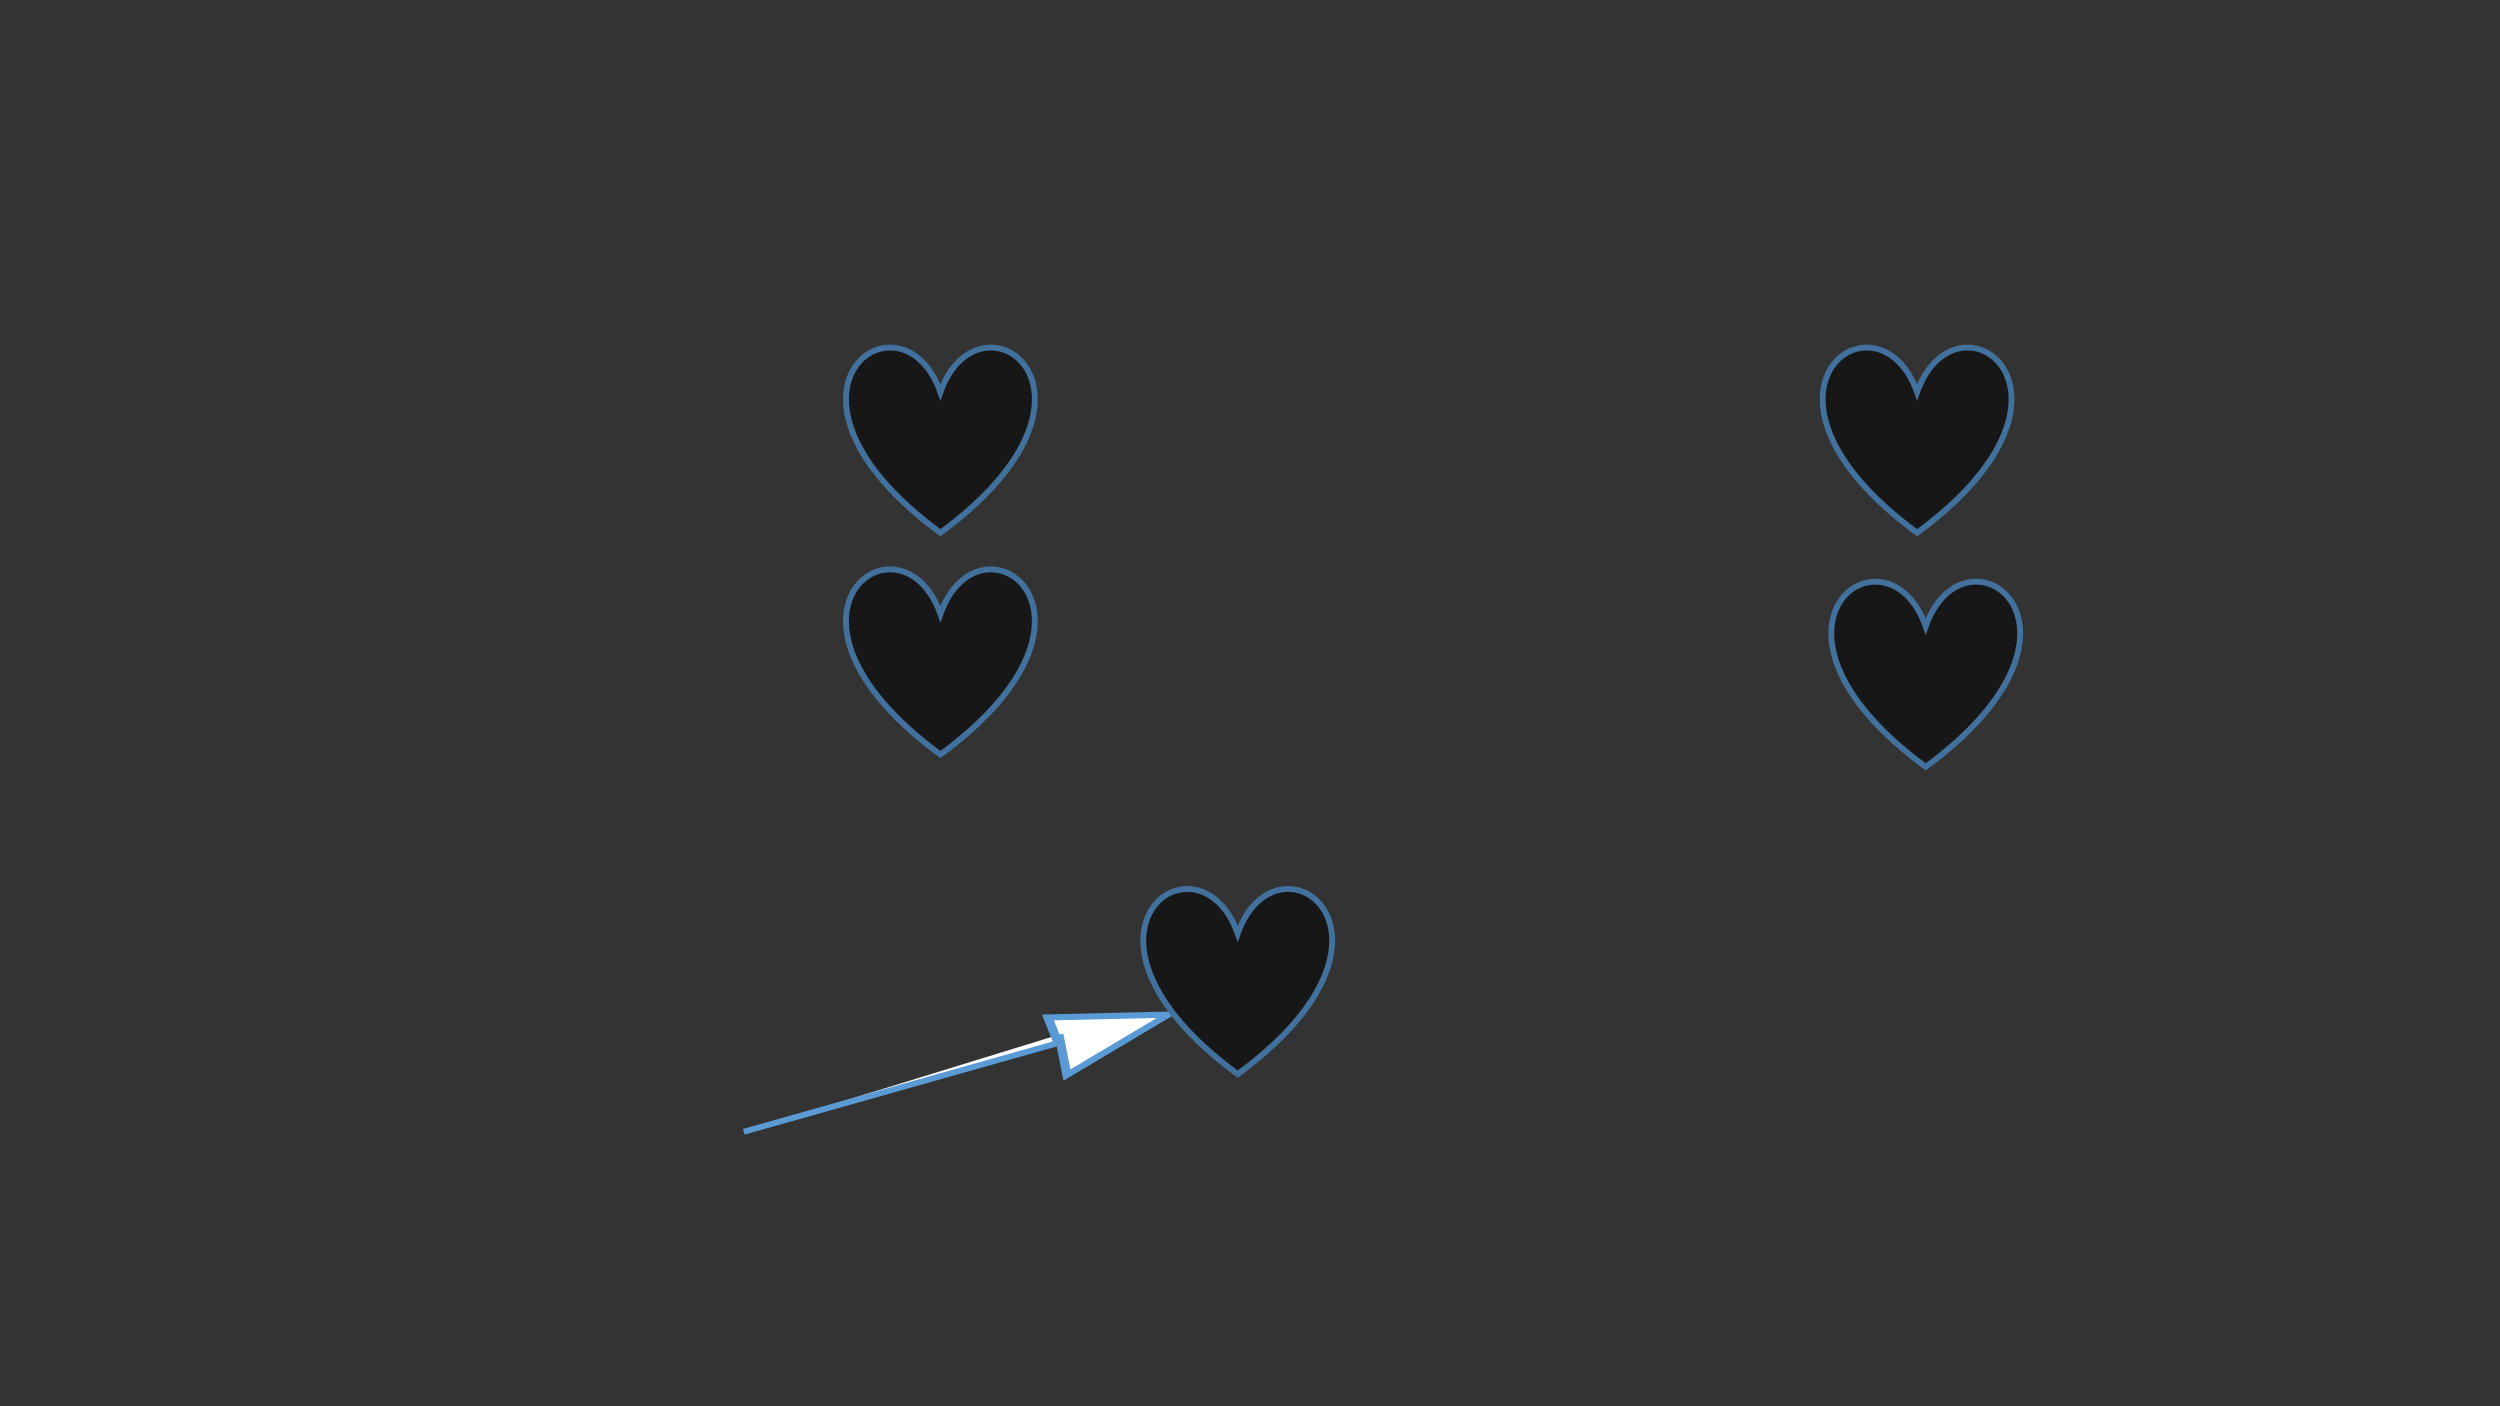 <?xml version="1.0" encoding="utf-8" ?>
<svg baseProfile="full" height="720.0" version="1.1" width="1280.0" xmlns="http://www.w3.org/2000/svg" xmlns:ev="http://www.w3.org/2001/xml-events" xmlns:xlink="http://www.w3.org/1999/xlink">
  <rect width="100%" height="100%" fill="#333333" stroke="none"/>
  <defs>
    <style type="text/css">
<![CDATA[.non-scaling-stroke { vector-effect: non-scaling-stroke; }]]>    </style>
  </defs>
  <svg id="static_1">
    <defs/>
    <path class="non-scaling-stroke" d="M 48.0 24.0 C 68.0 -32.0 146.0 24.0 48.0 96.0 C -50.0 24.0 28.0 -32.0 48.0 24.0 Z" fill="#181717" stroke="#41719c" stroke-width="3" transform="matrix(1.0,0.0,0.0,1.0,937.965,296.631)"/>
  </svg>
  <svg id="static_2">
    <defs/>
    <path class="non-scaling-stroke" d="M 48.0 24.0 C 68.0 -32.0 146.0 24.0 48.0 96.0 C -50.0 24.0 28.0 -32.0 48.0 24.0 Z" fill="#181717" stroke="#41719c" stroke-width="3" transform="matrix(1.0,0.0,0.0,1.0,933.551,176.762)"/>
  </svg>
  <svg id="static_3">
    <defs/>
    <path class="non-scaling-stroke" d="M 48.0 24.0 C 68.0 -32.0 146.0 24.0 48.0 96.0 C -50.0 24.0 28.0 -32.0 48.0 24.0 Z" fill="#181717" stroke="#41719c" stroke-width="3" transform="matrix(1.0,0.0,0.0,1.0,433.483,290.341)"/>
  </svg>
  <svg id="static_4">
    <defs/>
    <path class="non-scaling-stroke" d="M 48.0 24.0 C 68.0 -32.0 146.0 24.0 48.0 96.0 C -50.0 24.0 28.0 -32.0 48.0 24.0 Z" fill="#181717" stroke="#41719c" stroke-width="3" transform="matrix(1.0,0.0,0.0,1.0,433.483,176.762)"/>
  </svg>
  <svg id="static_5">
    <defs/>
    <path class="non-scaling-stroke" d="M 15.0 147.0 L 14.0 38.0 L 0.0 39.0 L 15.0 0.0 L 31.0 38.0 L 10.0 37.0" fill="#ffffff" stroke="#5b9bd5" stroke-width="3" transform="matrix(0.266,0.964,-1.479,0.408,594.238,505.02)"/>
  </svg>
  <svg id="dynamic">
    <defs/>
    <path class="non-scaling-stroke" d="M 48.0 24.0 C 68.0 -32.0 146.0 24.0 48.0 96.0 C -50.0 24.0 28.0 -32.0 48.0 24.0 Z" fill="#181717" stroke="#41719c" stroke-width="3" transform="matrix(1.0,0.0,0.0,1.0,585.709,453.959)"/>
    <animate attributeName="opacity" dur="1s" repeatCount="3" values="1;0;1"/>
  </svg>
</svg>
